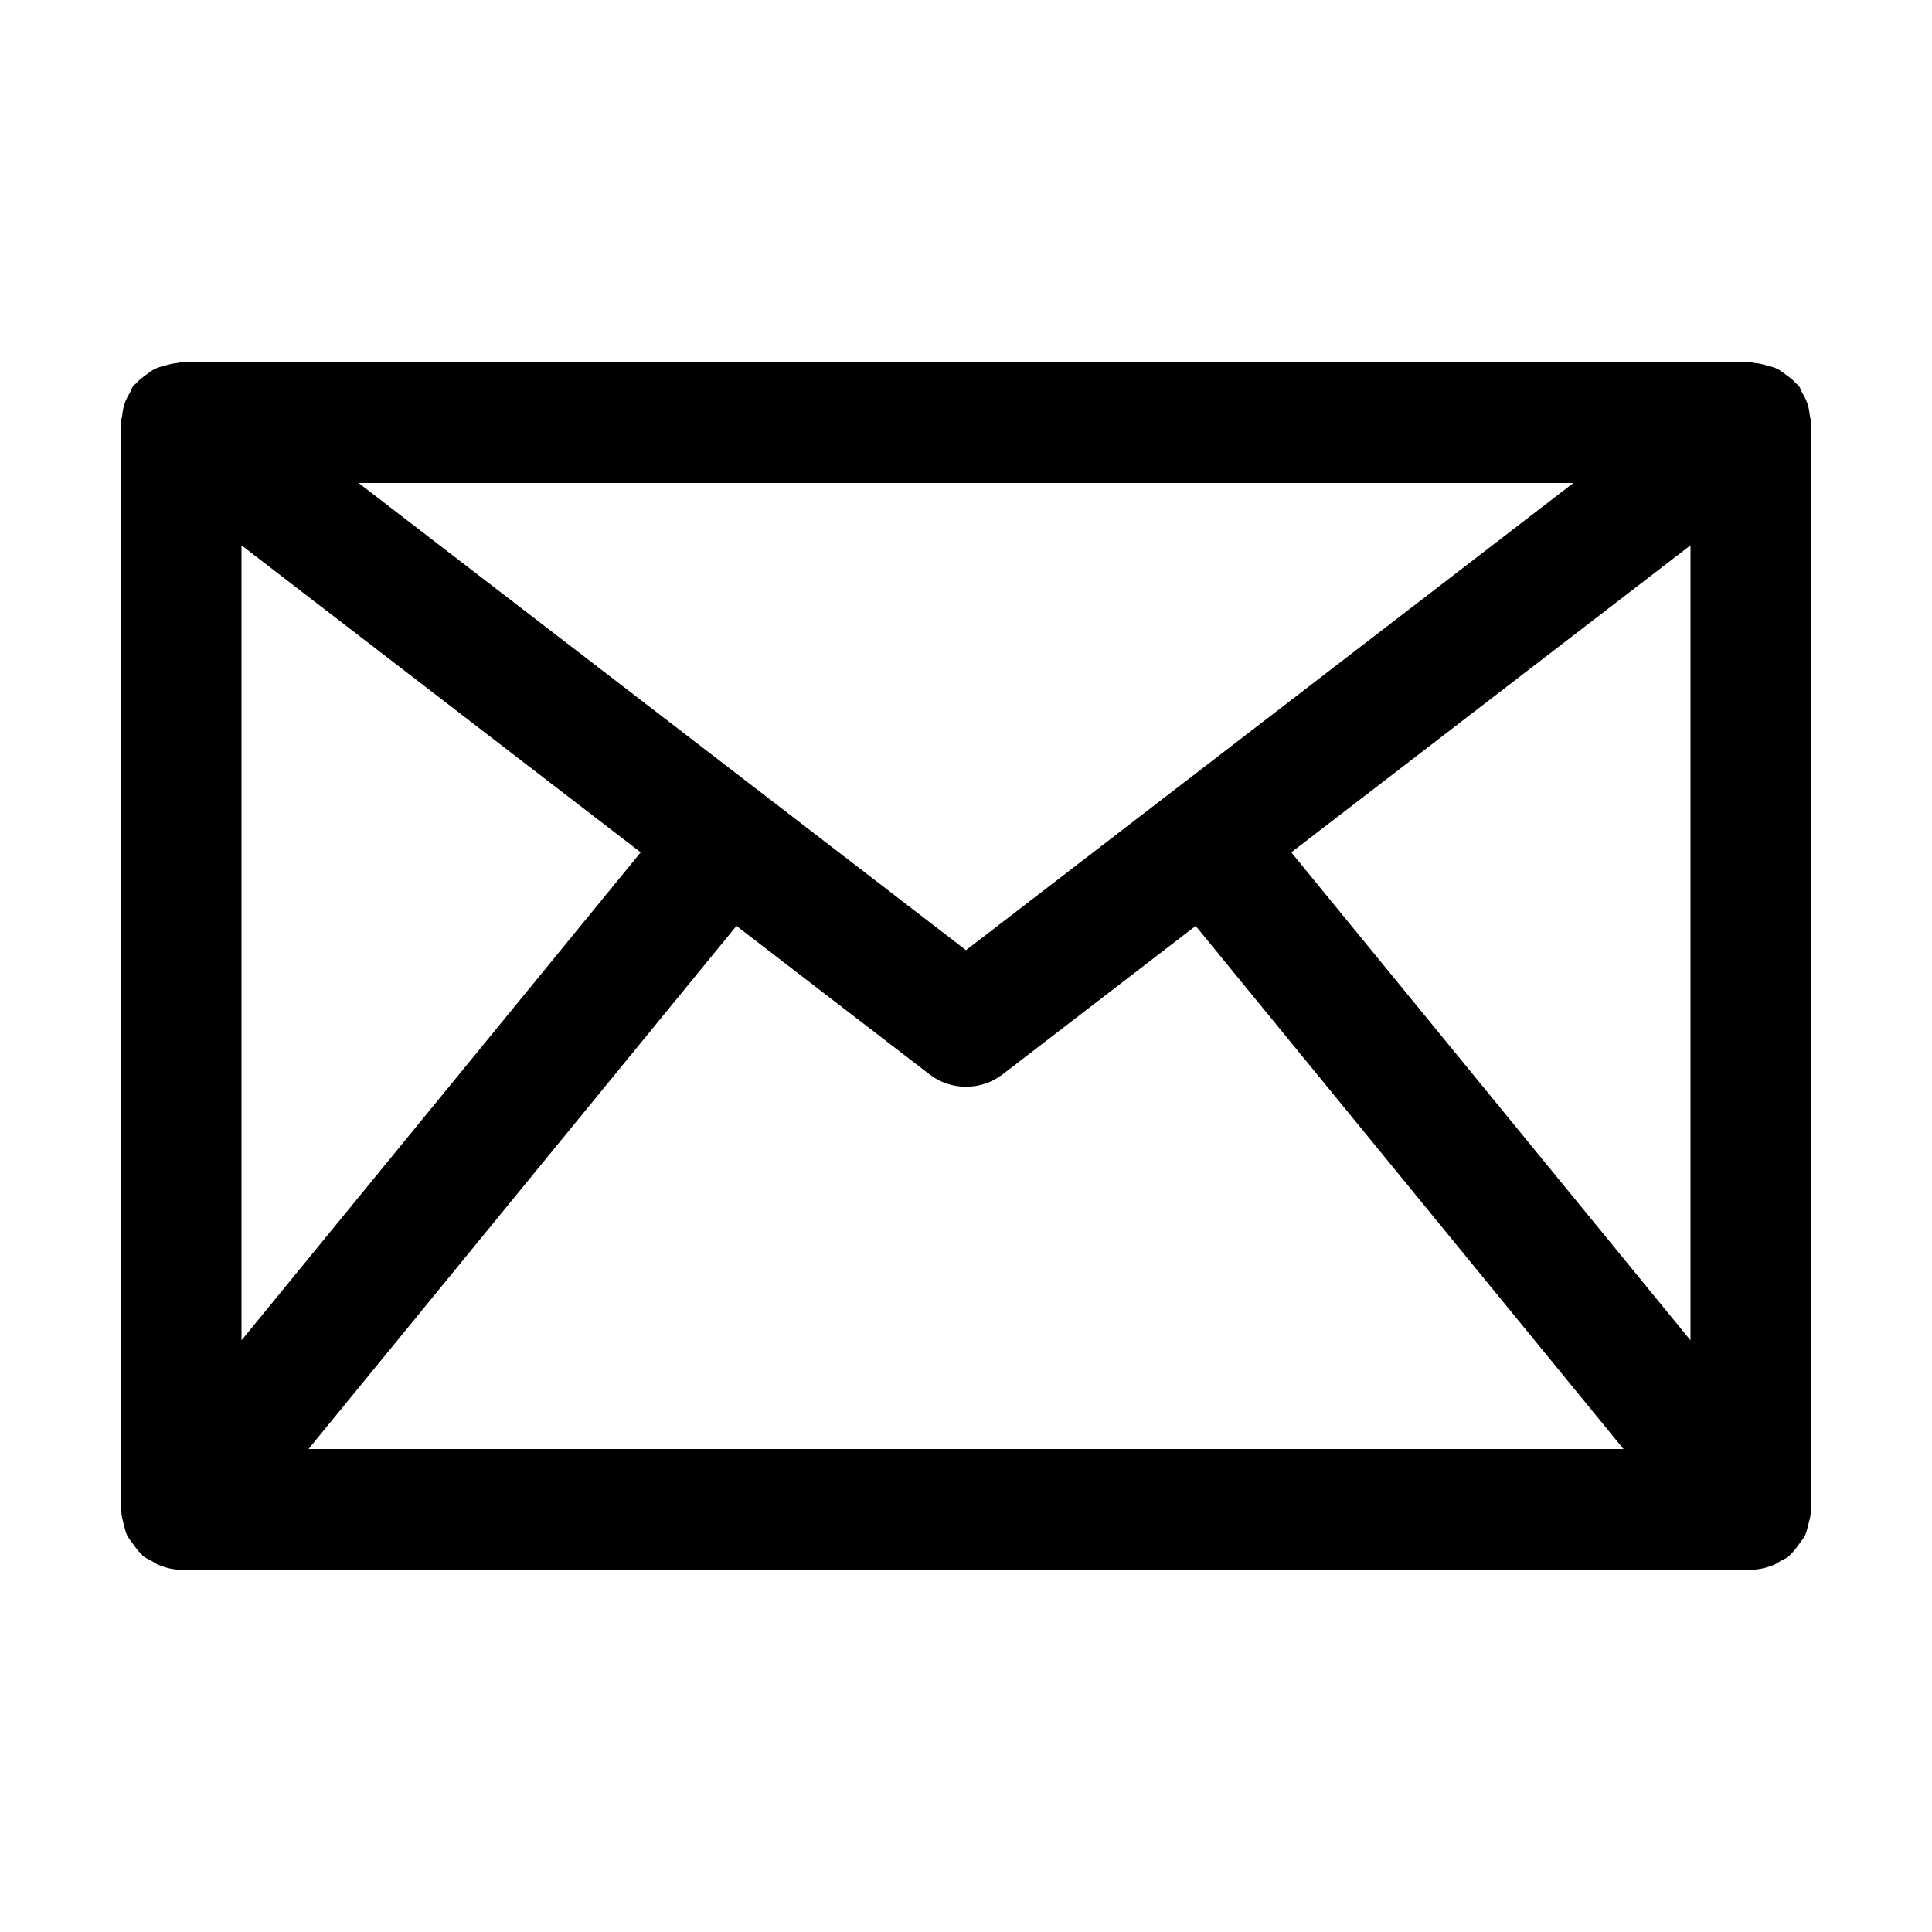 <?xml version="1.0" standalone="no"?><!DOCTYPE svg PUBLIC "-//W3C//DTD SVG 1.1//EN" "http://www.w3.org/Graphics/SVG/1.1/DTD/svg11.dtd"><svg t="1585830985357" class="icon" viewBox="0 0 1024 1024" version="1.1" xmlns="http://www.w3.org/2000/svg" p-id="4788" xmlns:xlink="http://www.w3.org/1999/xlink" width="32" height="32"><defs><style type="text/css"></style></defs><path d="M960 224c0-1.344-0.64-2.496-0.768-3.84-0.256-2.176-0.576-4.224-1.28-6.336-0.704-2.112-1.792-4.032-2.88-5.888-0.64-1.088-0.896-2.368-1.664-3.456-0.448-0.576-1.088-0.832-1.536-1.344-1.472-1.728-3.2-3.008-5.056-4.352-1.6-1.152-3.072-2.368-4.8-3.264-1.728-0.896-3.648-1.28-5.568-1.856-2.176-0.576-4.288-1.152-6.528-1.28C929.28 192.32 928.704 192 928 192l-832 0C95.296 192 94.656 192.384 93.952 192.384 91.776 192.576 89.792 193.088 87.68 193.664c-1.984 0.576-3.904 1.024-5.696 1.92-1.728 0.832-3.2 2.048-4.736 3.2C75.392 200.128 73.664 201.472 72.128 203.2 71.68 203.712 71.04 203.968 70.656 204.48 69.824 205.568 69.632 206.848 68.928 207.936 67.84 209.856 66.752 211.712 66.048 213.824 65.344 215.936 65.024 217.984 64.768 220.16 64.64 221.504 64 222.656 64 224l0 576c0 0.576 0.32 1.024 0.32 1.6 0.128 2.176 0.704 4.224 1.28 6.336 0.512 1.984 0.832 3.904 1.728 5.696 0.768 1.664 1.984 3.008 3.008 4.48 1.408 1.92 2.688 3.84 4.48 5.44 0.384 0.32 0.512 0.832 0.96 1.152 1.408 1.152 3.072 1.728 4.608 2.624 1.408 0.832 2.624 1.728 4.16 2.304C88.256 831.104 92.096 832 96 832l832 0c3.904 0 7.744-0.896 11.52-2.304 1.536-0.576 2.752-1.536 4.16-2.304 1.536-0.896 3.2-1.472 4.608-2.624 0.384-0.32 0.576-0.832 0.96-1.152 1.792-1.6 3.072-3.52 4.48-5.44 1.088-1.536 2.24-2.88 3.008-4.48 0.832-1.792 1.216-3.776 1.728-5.696 0.576-2.112 1.152-4.16 1.28-6.336 0-0.576 0.32-1.024 0.32-1.6L960.064 224zM128 289.024l211.584 162.752L128 710.4 128 289.024zM512 503.616 190.08 256l643.84 0L512 503.616zM390.336 490.752l102.208 78.592C498.24 573.824 505.152 576 512 576s13.76-2.176 19.52-6.656l102.208-78.592L860.48 768 163.52 768 390.336 490.752zM684.416 451.776 896 289.024 896 710.4 684.416 451.776z" p-id="4789"></path></svg>